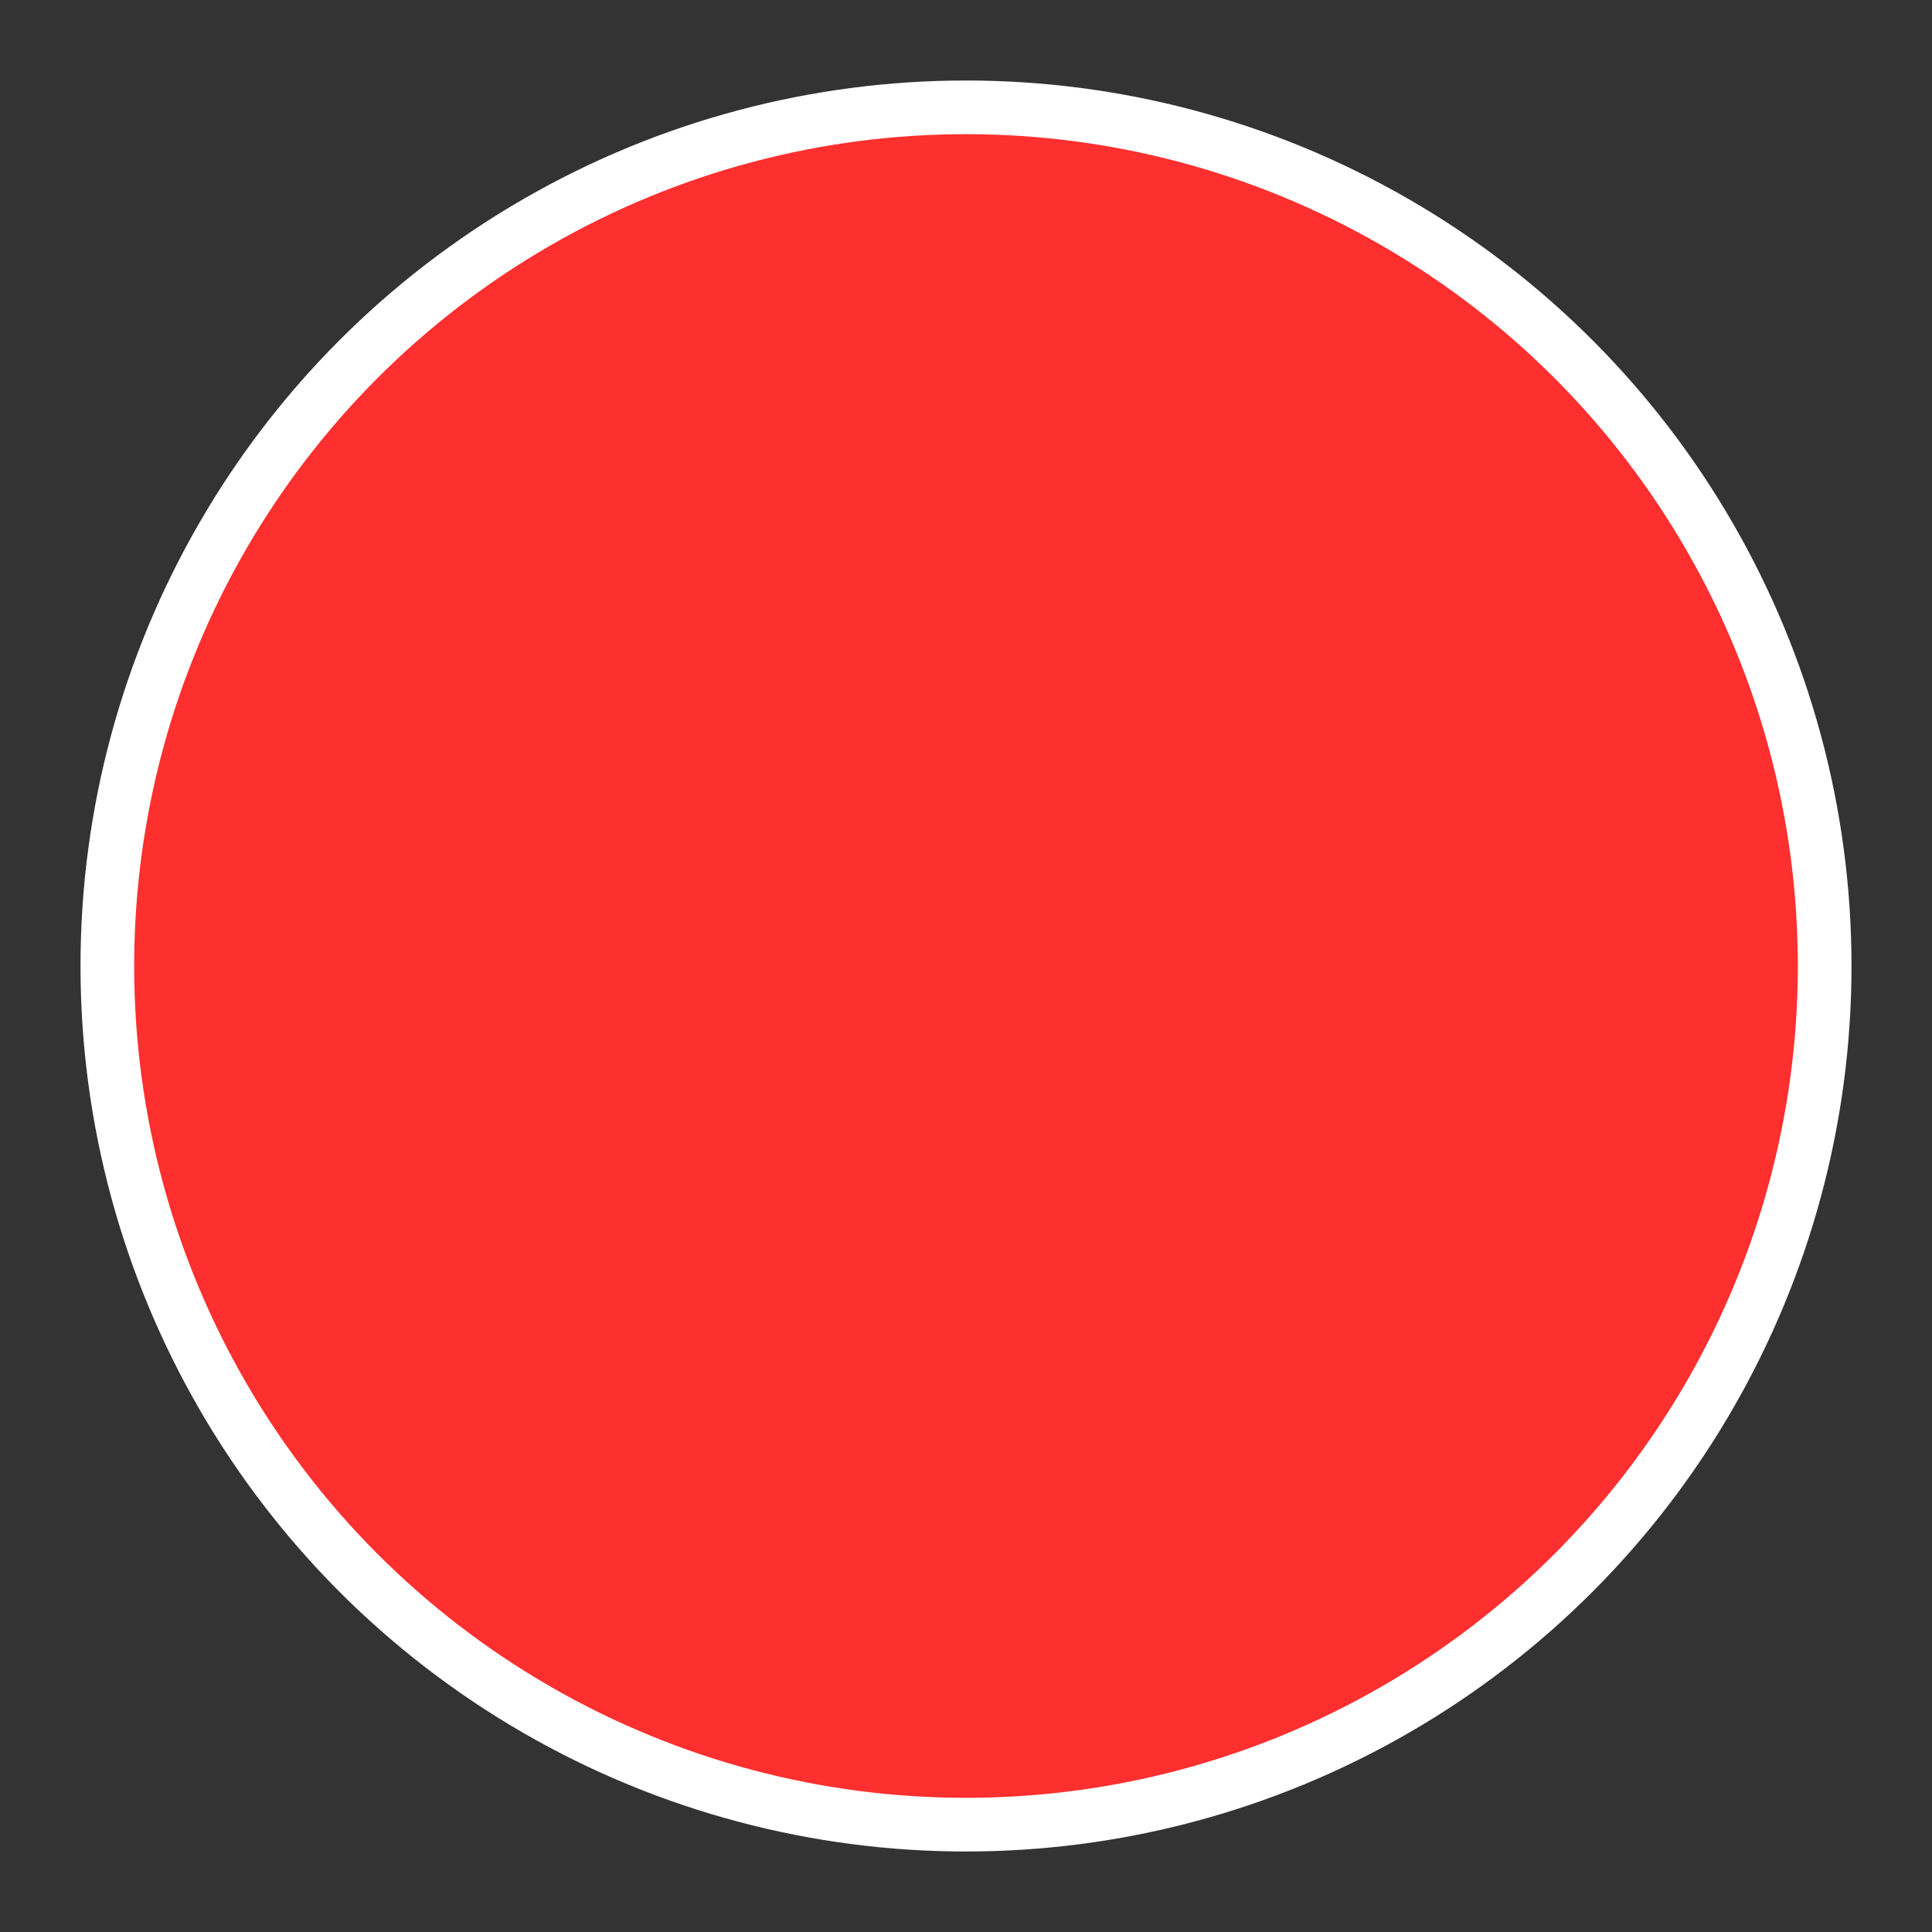 <svg xmlns="http://www.w3.org/2000/svg" width="18" height="18" viewBox="0 0 18 18">
    <rect x="0" y="0" width="18" height="18" fill="#333333" stroke="none"/>
    <g fill="none" fill-rule="evenodd">
        <g fill="#FE2F2F" stroke="#FFF" stroke-width=".5">
            <g>
                <g>
                    <g transform="translate(-656 -4952) translate(190 4115) translate(151 775) translate(314 14)">
                        <circle cx="10" cy="57" r="8"/>
                    </g>
                </g>
            </g>
        </g>
    </g>
</svg>
